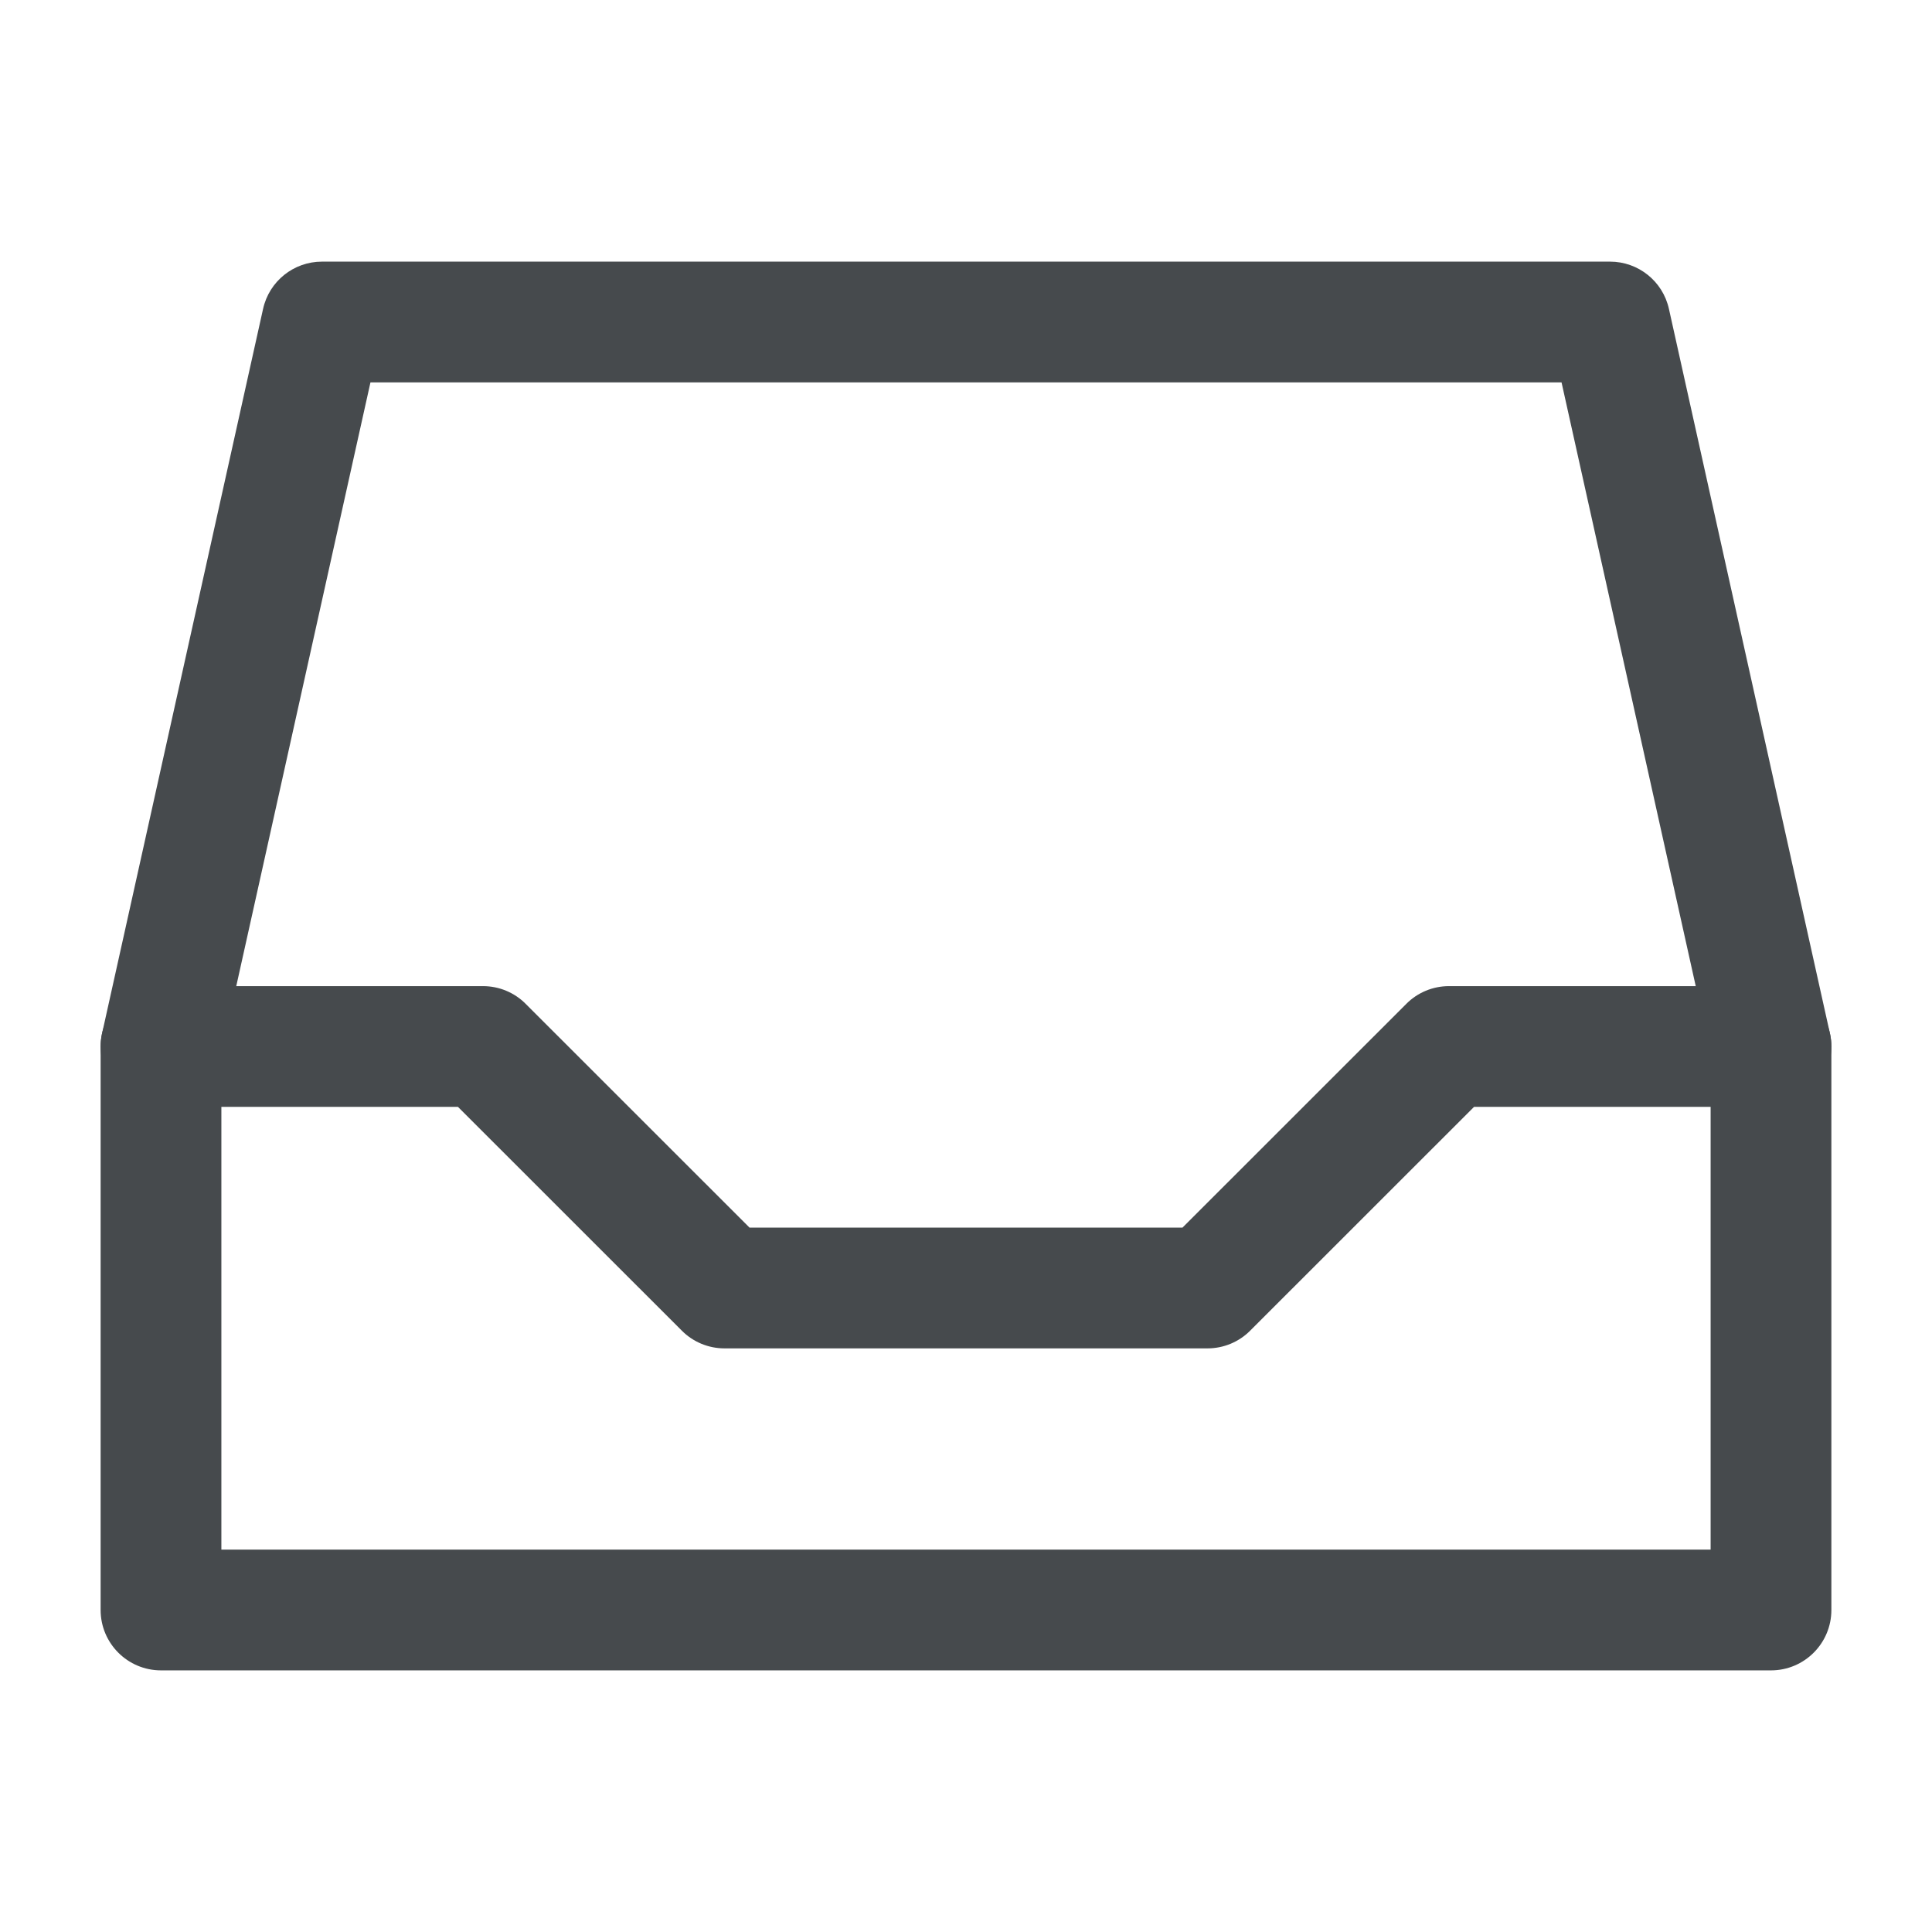 <svg width="24" height="24" viewBox="0 0 24 24" fill="none" xmlns="http://www.w3.org/2000/svg">
<path fill-rule="evenodd" clip-rule="evenodd" d="M1.25 13C1.25 12.586 1.586 12.25 2 12.25H6C6.199 12.25 6.39 12.329 6.53 12.47L9.311 15.25H14.689L17.47 12.47C17.61 12.329 17.801 12.25 18 12.25H22C22.414 12.25 22.75 12.586 22.75 13C22.75 13.414 22.414 13.75 22 13.75H18.311L15.53 16.53C15.39 16.671 15.199 16.75 15 16.75H9C8.801 16.75 8.61 16.671 8.47 16.53L5.689 13.75H2C1.586 13.75 1.25 13.414 1.25 13Z" fill="#464A4D"/>
<path fill-rule="evenodd" clip-rule="evenodd" d="M3.268 3.837C3.344 3.494 3.648 3.25 4 3.25H20C20.352 3.25 20.656 3.494 20.732 3.837L22.732 12.837C22.744 12.891 22.75 12.945 22.75 13V20C22.75 20.414 22.414 20.75 22 20.75H2C1.586 20.75 1.25 20.414 1.25 20V13C1.25 12.945 1.256 12.891 1.268 12.837L3.268 3.837ZM4.602 4.75L2.75 13.082V19.25H21.25V13.082L19.398 4.75H4.602Z" fill="#464A4D"/>
</svg>
